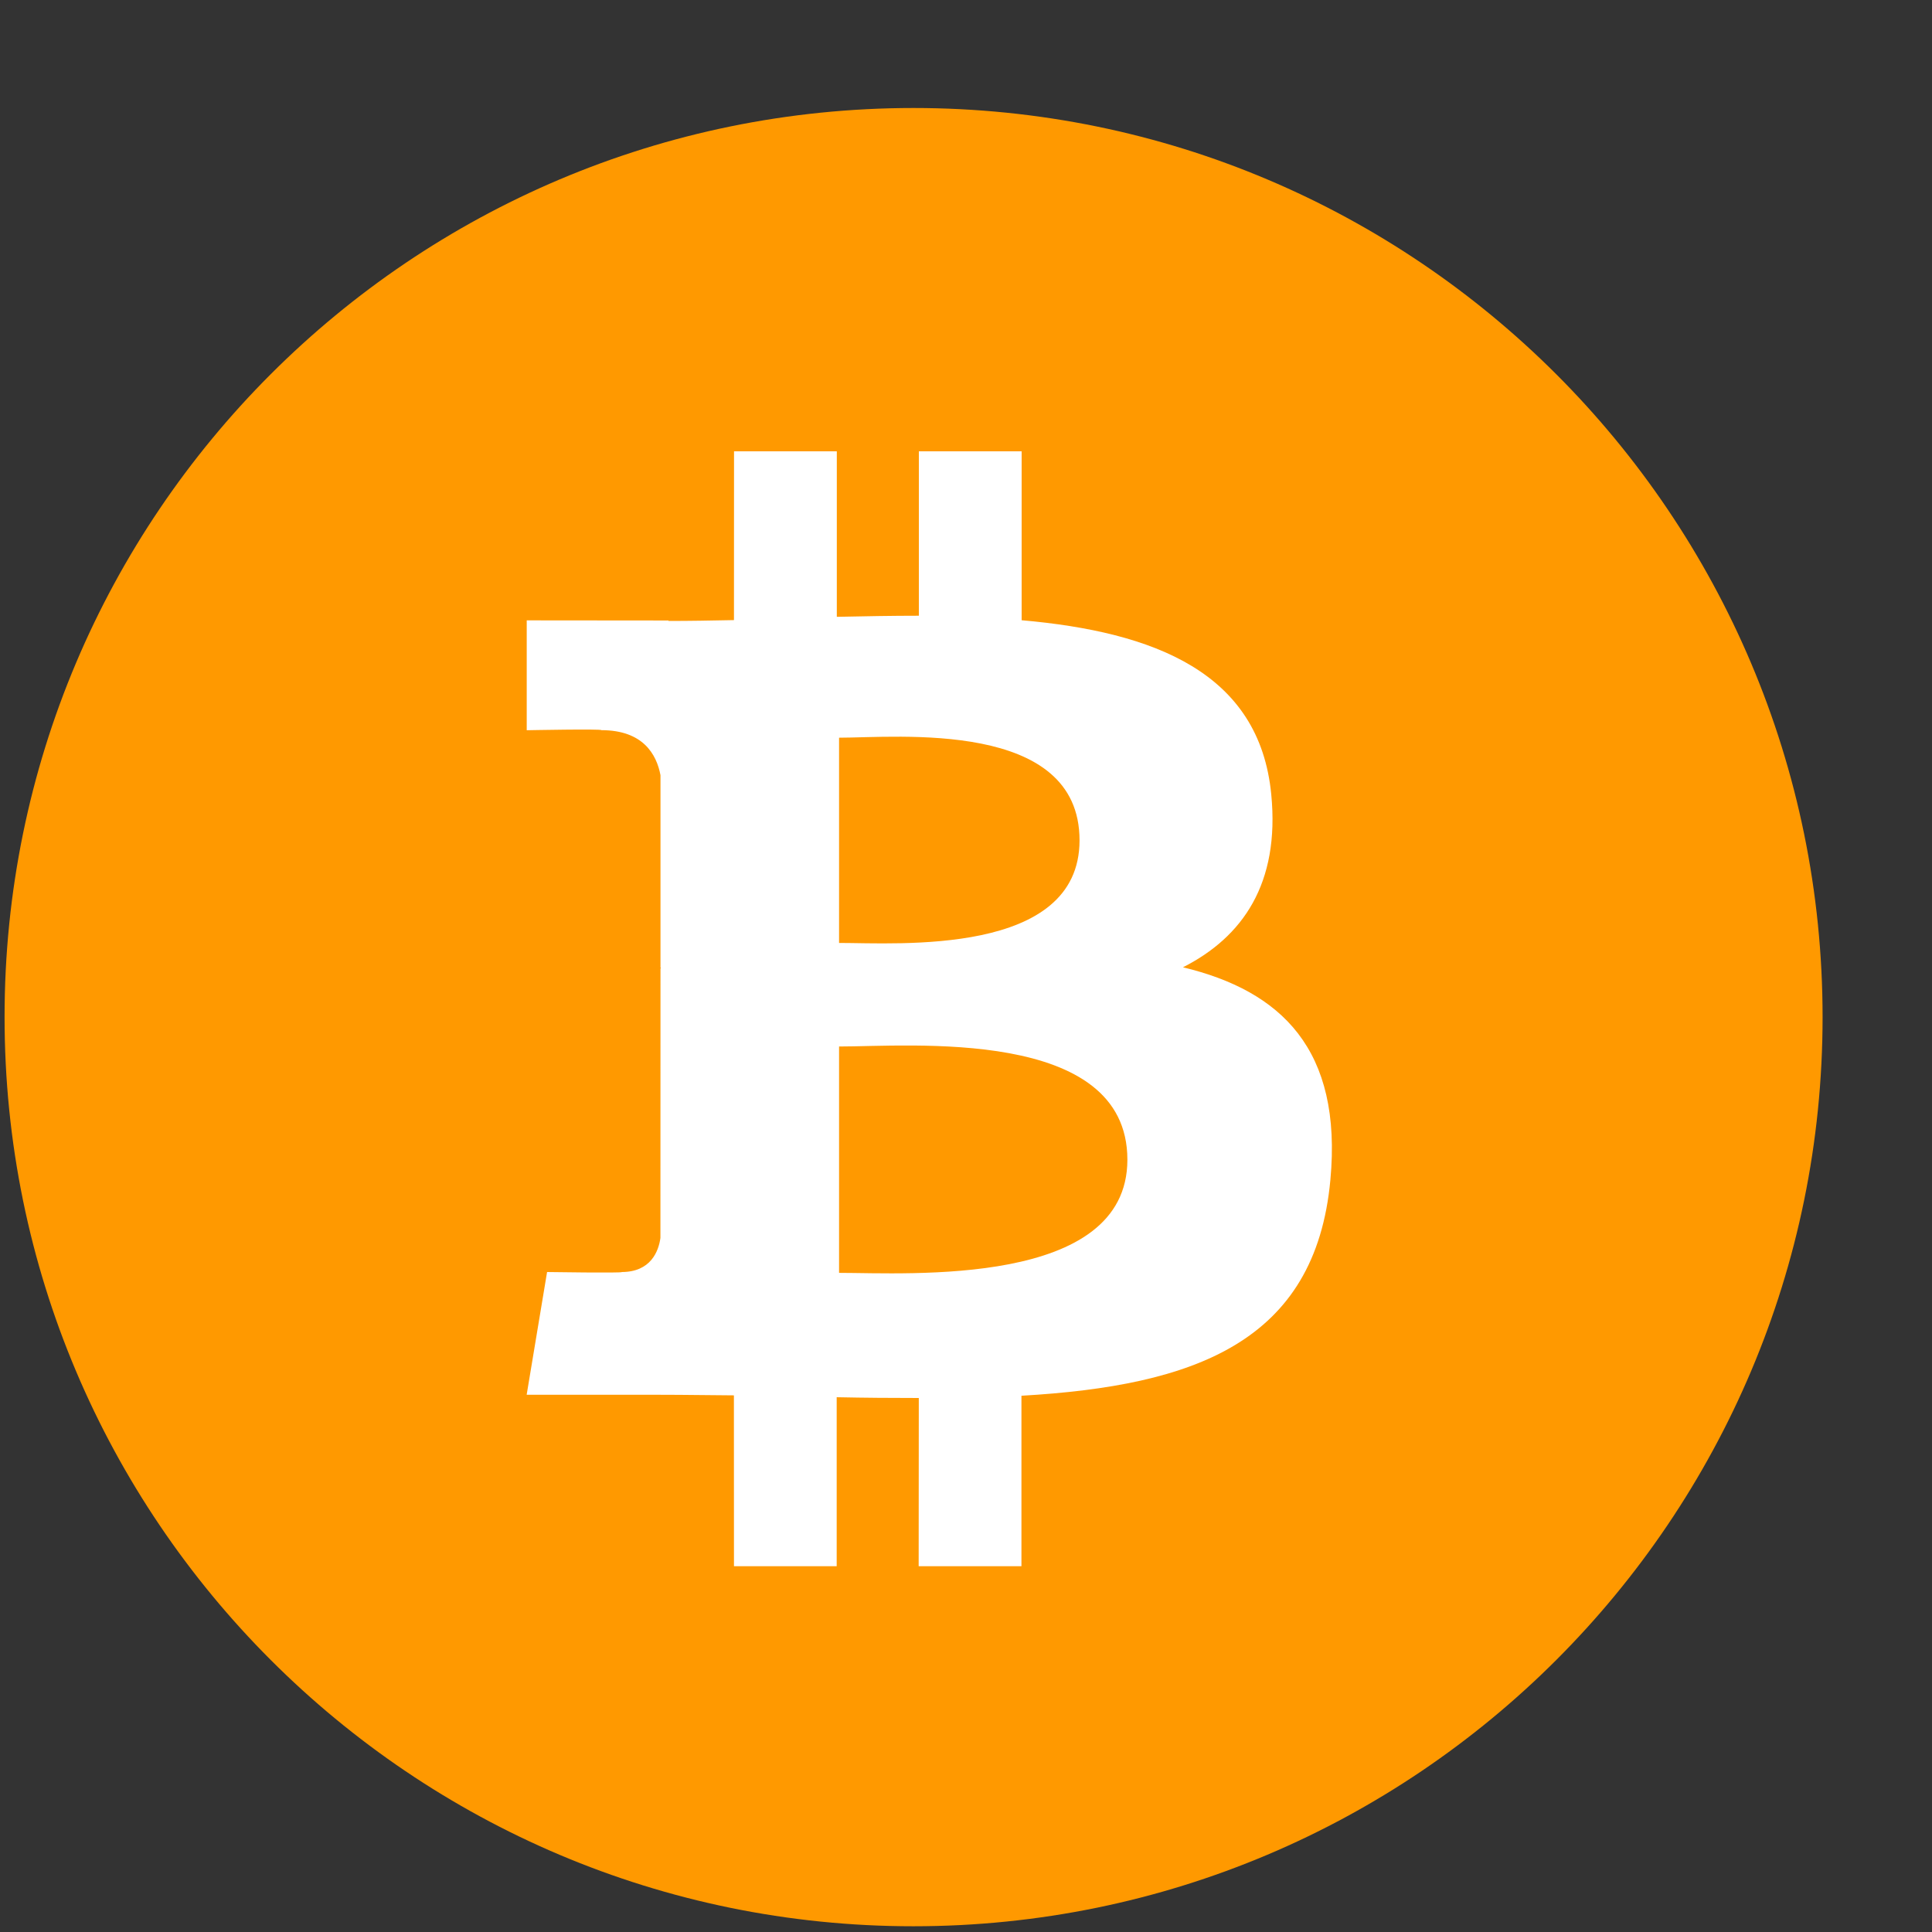 <svg width="30" height="30" viewBox="0 0 30 30" fill="none" xmlns="http://www.w3.org/2000/svg">
    <rect x="0" y="0" width="30" height="30" fill="#333333" stroke="none"/>
    <path d="M28.301 15.794C28.301 23.59 21.981 29.91 14.183 29.911C6.39 29.911 0.069 23.59 0.071 15.793C0.068 7.997 6.388 1.677 14.185 1.677C21.981 1.677 28.301 7.998 28.301 15.794Z" fill="#FF9900"/>
    <path d="M19.74 12.336C19.558 10.445 17.926 9.812 15.864 9.631V7.008H14.268V9.561C13.849 9.561 13.42 9.569 12.994 9.578V7.008H11.398L11.397 9.629C11.051 9.636 10.711 9.642 10.38 9.642V9.635L8.179 9.633V11.339C8.179 11.339 9.358 11.316 9.338 11.338C9.985 11.338 10.195 11.713 10.256 12.037V15.025C10.301 15.025 10.359 15.027 10.424 15.037H10.256L10.255 19.223C10.227 19.427 10.107 19.751 9.655 19.752C9.676 19.77 8.495 19.752 8.495 19.752L8.178 21.658H10.256C10.642 21.658 11.023 21.665 11.396 21.667L11.397 24.32H12.992V21.696C13.429 21.705 13.852 21.708 14.267 21.708L14.265 24.32H15.861V21.673C18.545 21.519 20.425 20.843 20.658 18.322C20.847 16.293 19.892 15.386 18.369 15.02C19.296 14.55 19.875 13.72 19.74 12.336ZM17.506 18.008C17.506 19.99 14.112 19.765 13.029 19.765V16.25C14.112 16.252 17.506 15.941 17.506 18.008ZM16.763 13.049C16.763 14.852 13.93 14.641 13.029 14.642V11.455C13.931 11.455 16.764 11.168 16.763 13.049Z" fill="white"/>
    <path d="M10.26 14.955H10.497V15.13H10.26V14.955Z" fill="white"/>
</svg>
